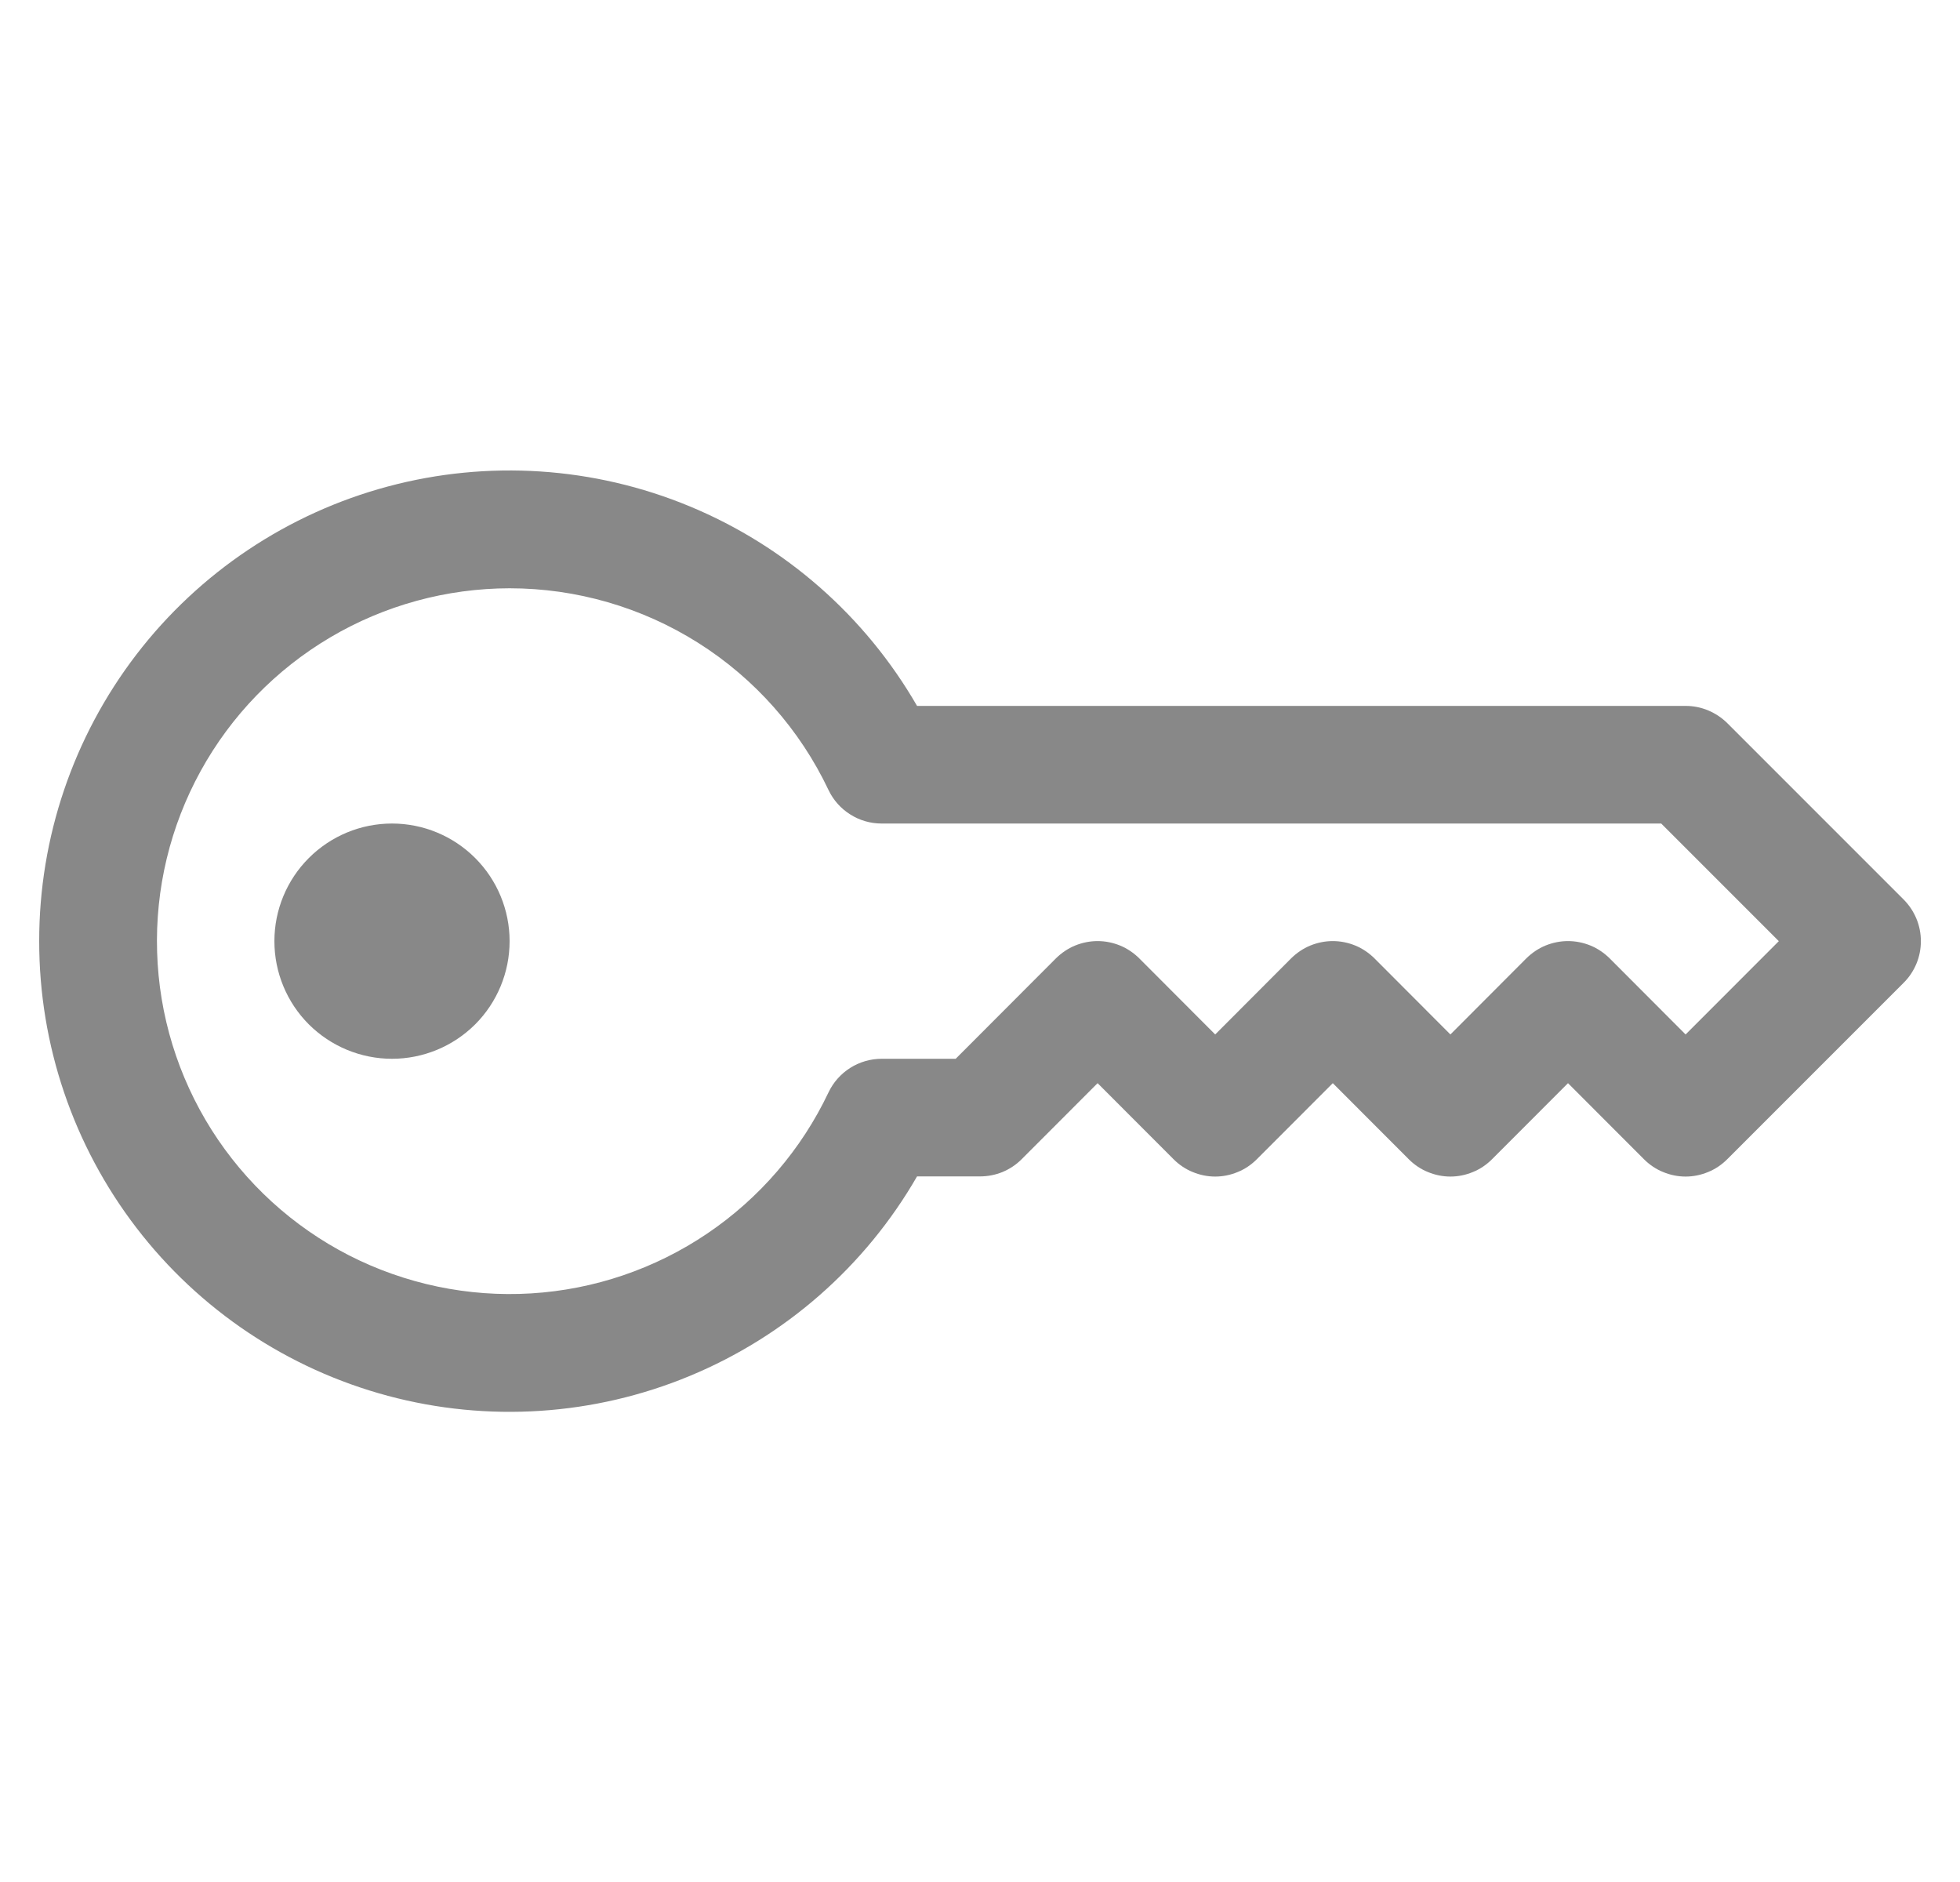<svg width="25" height="24" viewBox="0 0 25 24" fill="none" xmlns="http://www.w3.org/2000/svg">
    <g clip-path="url(#clip0_691_21736)">
        <path d="M0.5 12.002C0.499 10.681 0.935 9.397 1.739 8.348C2.543 7.3 3.671 6.546 4.947 6.204C6.223 5.862 7.577 5.951 8.797 6.457C10.018 6.963 11.037 7.858 11.697 9.002H21.5C21.599 9.002 21.696 9.021 21.787 9.059C21.878 9.097 21.961 9.152 22.031 9.221L24.281 11.471C24.351 11.541 24.406 11.624 24.444 11.715C24.482 11.806 24.501 11.904 24.501 12.002C24.501 12.101 24.482 12.199 24.444 12.29C24.406 12.381 24.351 12.464 24.281 12.533L22.031 14.783C21.961 14.853 21.879 14.909 21.787 14.946C21.696 14.984 21.599 15.004 21.5 15.004C21.401 15.004 21.304 14.984 21.213 14.946C21.121 14.909 21.039 14.853 20.969 14.783L20 13.813L19.031 14.783C18.961 14.853 18.879 14.909 18.787 14.946C18.696 14.984 18.599 15.004 18.5 15.004C18.401 15.004 18.304 14.984 18.213 14.946C18.121 14.909 18.039 14.853 17.969 14.783L17 13.813L16.031 14.783C15.961 14.853 15.879 14.909 15.787 14.946C15.696 14.984 15.599 15.004 15.5 15.004C15.401 15.004 15.304 14.984 15.213 14.946C15.121 14.909 15.039 14.853 14.969 14.783L14 13.813L13.031 14.783C12.961 14.853 12.878 14.908 12.787 14.946C12.696 14.983 12.599 15.002 12.5 15.002H11.697C11.037 16.147 10.018 17.041 8.797 17.547C7.577 18.053 6.223 18.142 4.947 17.8C3.671 17.458 2.543 16.705 1.739 15.656C0.935 14.608 0.499 13.324 0.5 12.002ZM6.5 7.502C5.695 7.503 4.904 7.719 4.211 8.129C3.518 8.539 2.947 9.127 2.559 9.833C2.171 10.538 1.979 11.335 2.004 12.14C2.028 12.945 2.269 13.729 2.699 14.409C3.13 15.089 3.735 15.642 4.452 16.009C5.169 16.375 5.971 16.543 6.775 16.494C7.579 16.445 8.355 16.181 9.022 15.73C9.689 15.279 10.223 14.658 10.568 13.93C10.629 13.802 10.725 13.694 10.845 13.618C10.964 13.543 11.103 13.502 11.245 13.502H12.19L13.469 12.221C13.539 12.152 13.621 12.096 13.713 12.058C13.804 12.021 13.901 12.001 14 12.001C14.099 12.001 14.196 12.021 14.287 12.058C14.379 12.096 14.461 12.152 14.531 12.221L15.5 13.192L16.469 12.221C16.539 12.152 16.621 12.096 16.713 12.058C16.804 12.021 16.901 12.001 17 12.001C17.099 12.001 17.196 12.021 17.287 12.058C17.379 12.096 17.461 12.152 17.531 12.221L18.5 13.192L19.469 12.221C19.539 12.152 19.621 12.096 19.713 12.058C19.804 12.021 19.901 12.001 20 12.001C20.099 12.001 20.196 12.021 20.287 12.058C20.379 12.096 20.461 12.152 20.531 12.221L21.5 13.192L22.689 12.002L21.189 10.502H11.245C11.103 10.502 10.964 10.462 10.845 10.386C10.725 10.311 10.629 10.203 10.568 10.075C10.203 9.305 9.627 8.654 8.907 8.199C8.187 7.744 7.352 7.502 6.5 7.502Z" fill="#888888"/>
        <path d="M6.5 12.002C6.5 12.4 6.342 12.782 6.061 13.063C5.779 13.344 5.398 13.502 5 13.502C4.602 13.502 4.221 13.344 3.939 13.063C3.658 12.782 3.5 12.4 3.5 12.002C3.5 11.604 3.658 11.223 3.939 10.942C4.221 10.66 4.602 10.502 5 10.502C5.398 10.502 5.779 10.66 6.061 10.942C6.342 11.223 6.5 11.604 6.5 12.002Z" fill="#888888"/>
    </g>
    <defs>
        <clipPath id="clip0_691_21736">
            <rect width="24" height="24" fill="white" transform="translate(0.5)"/>
        </clipPath>
    </defs>
</svg>
